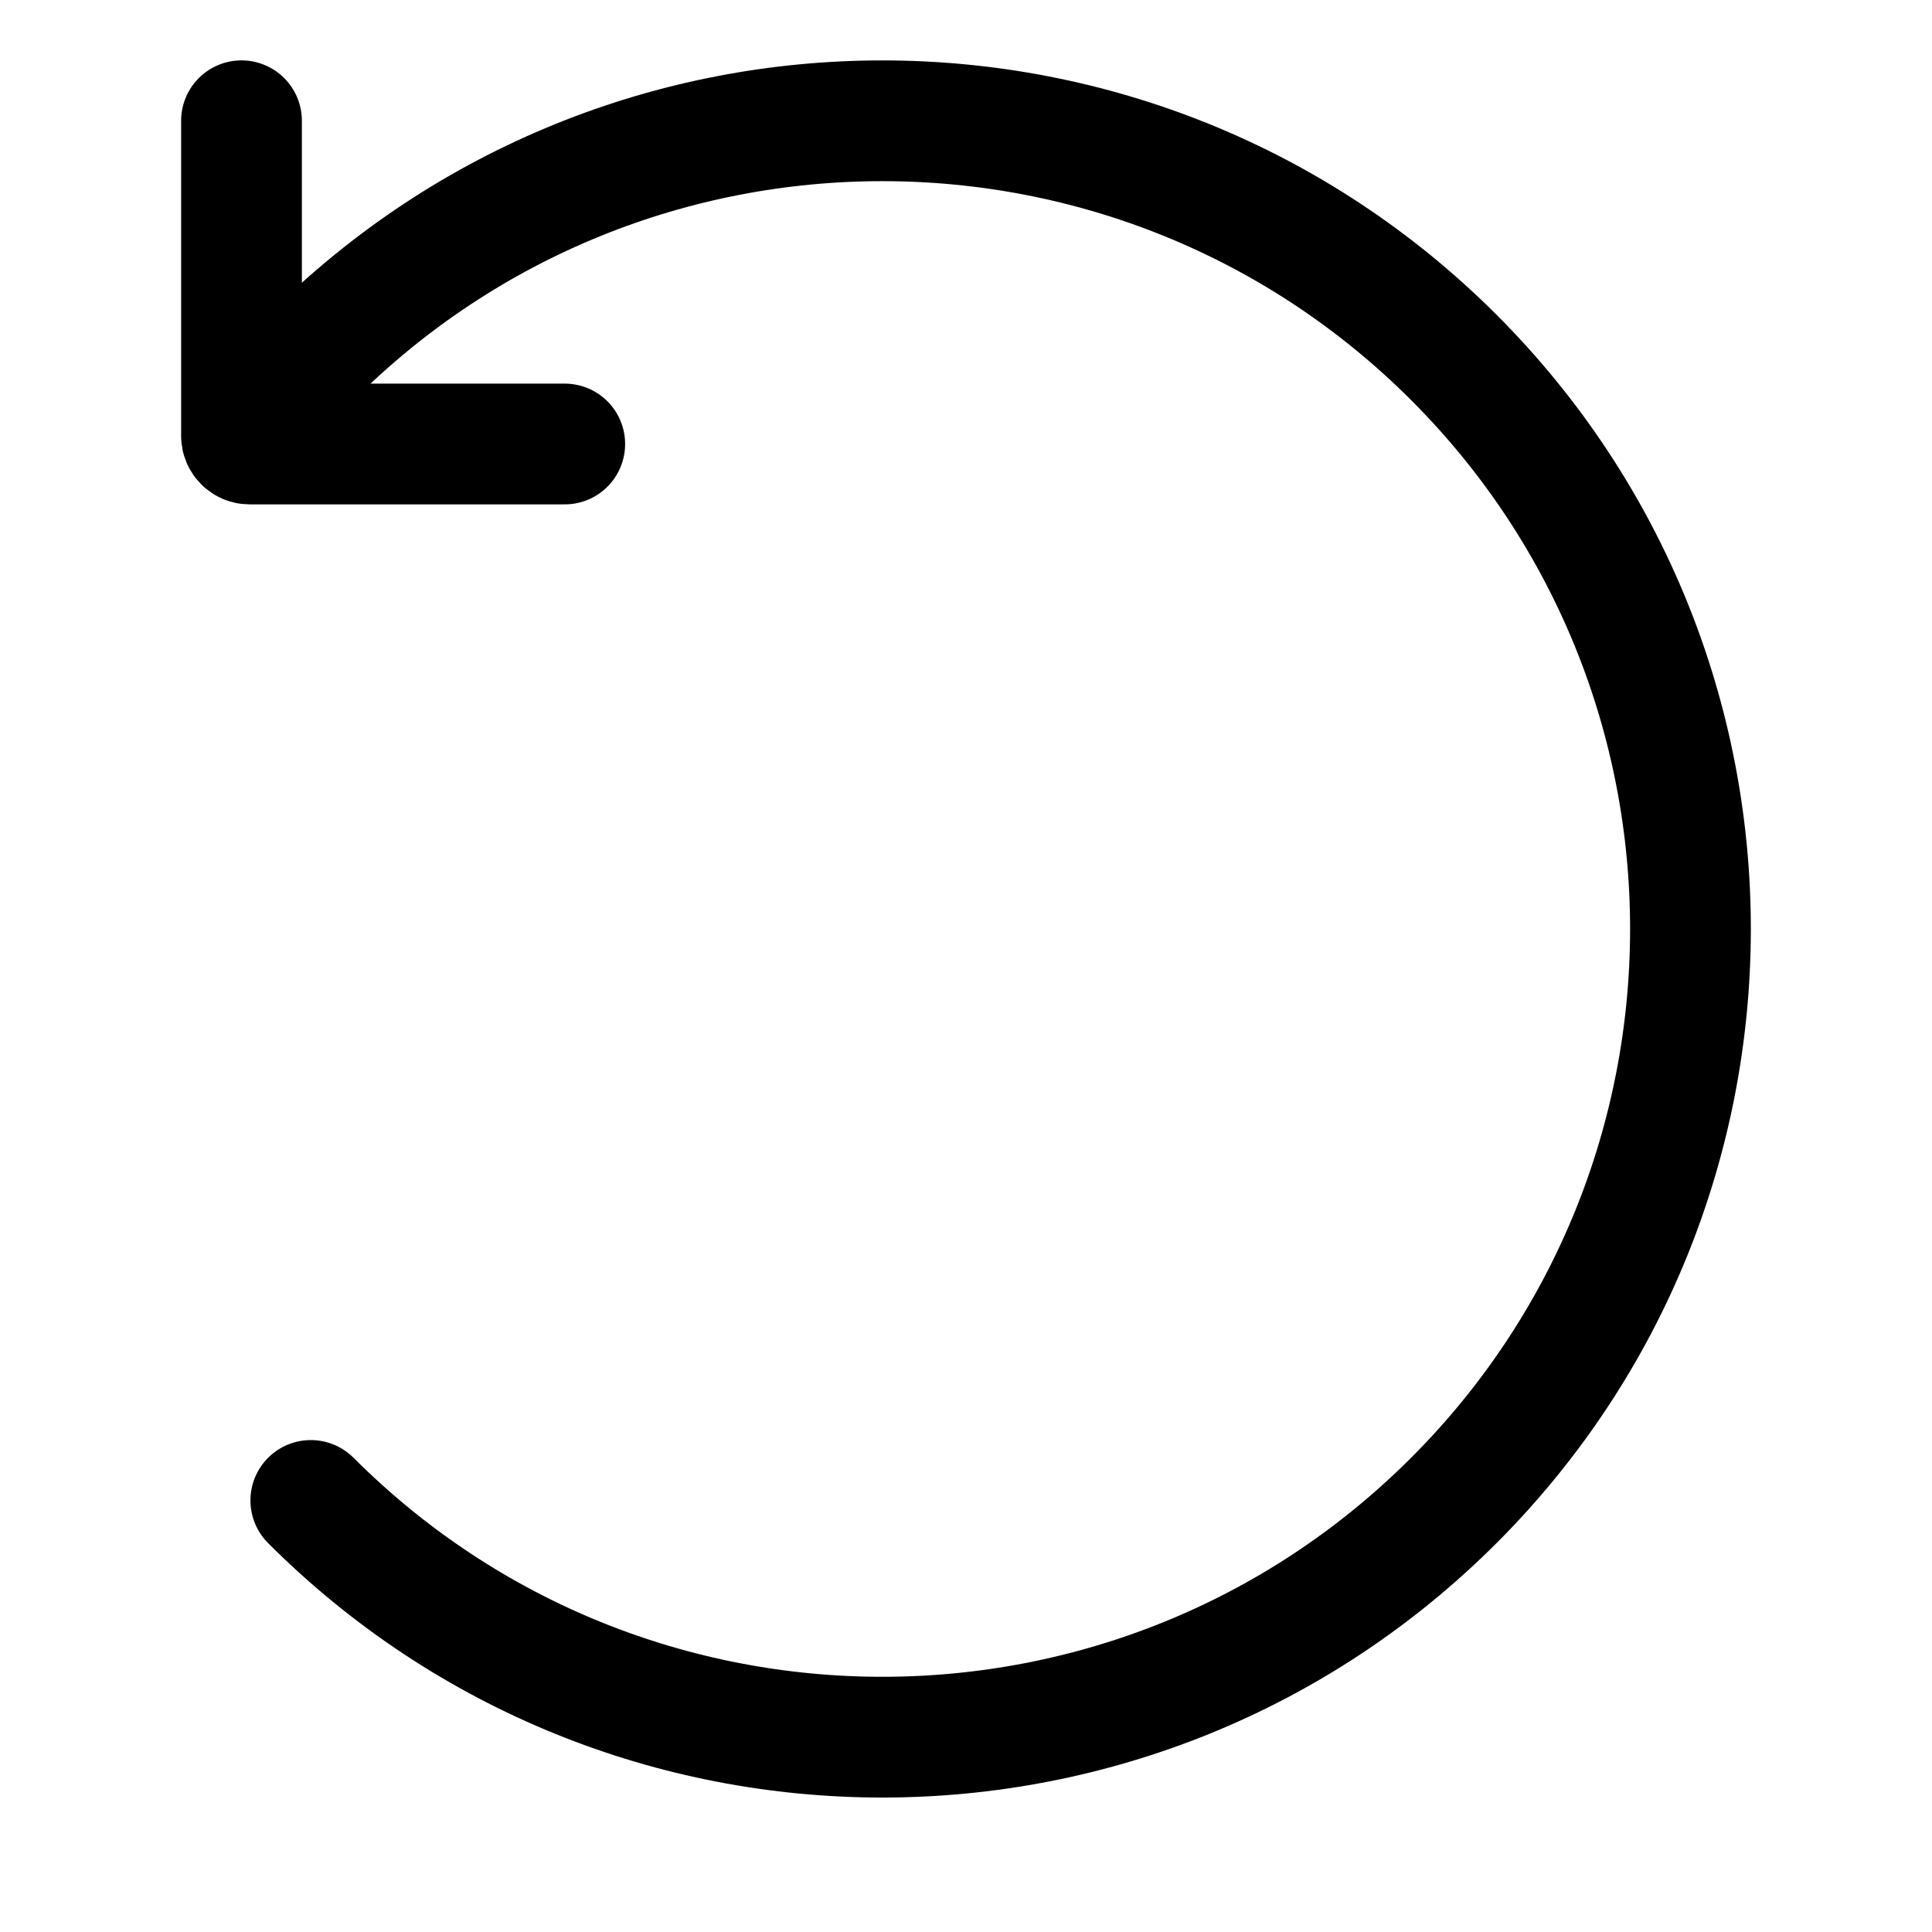 <svg width="100%" height="100%" viewBox="0 0 16 16" fill="none" xmlns="http://www.w3.org/2000/svg">
<path d="M2.574 12.426C5.188 15.04 9.426 15.04 12.04 12.426C14.653 9.812 14.653 5.574 12.04 2.96C9.426 0.347 5.188 0.347 2.574 2.96M2 1L2 3.61C2 3.647 2.03 3.677 2.067 3.677L4.677 3.677" stroke="currentColor" stroke-linecap="round"/>
</svg>
